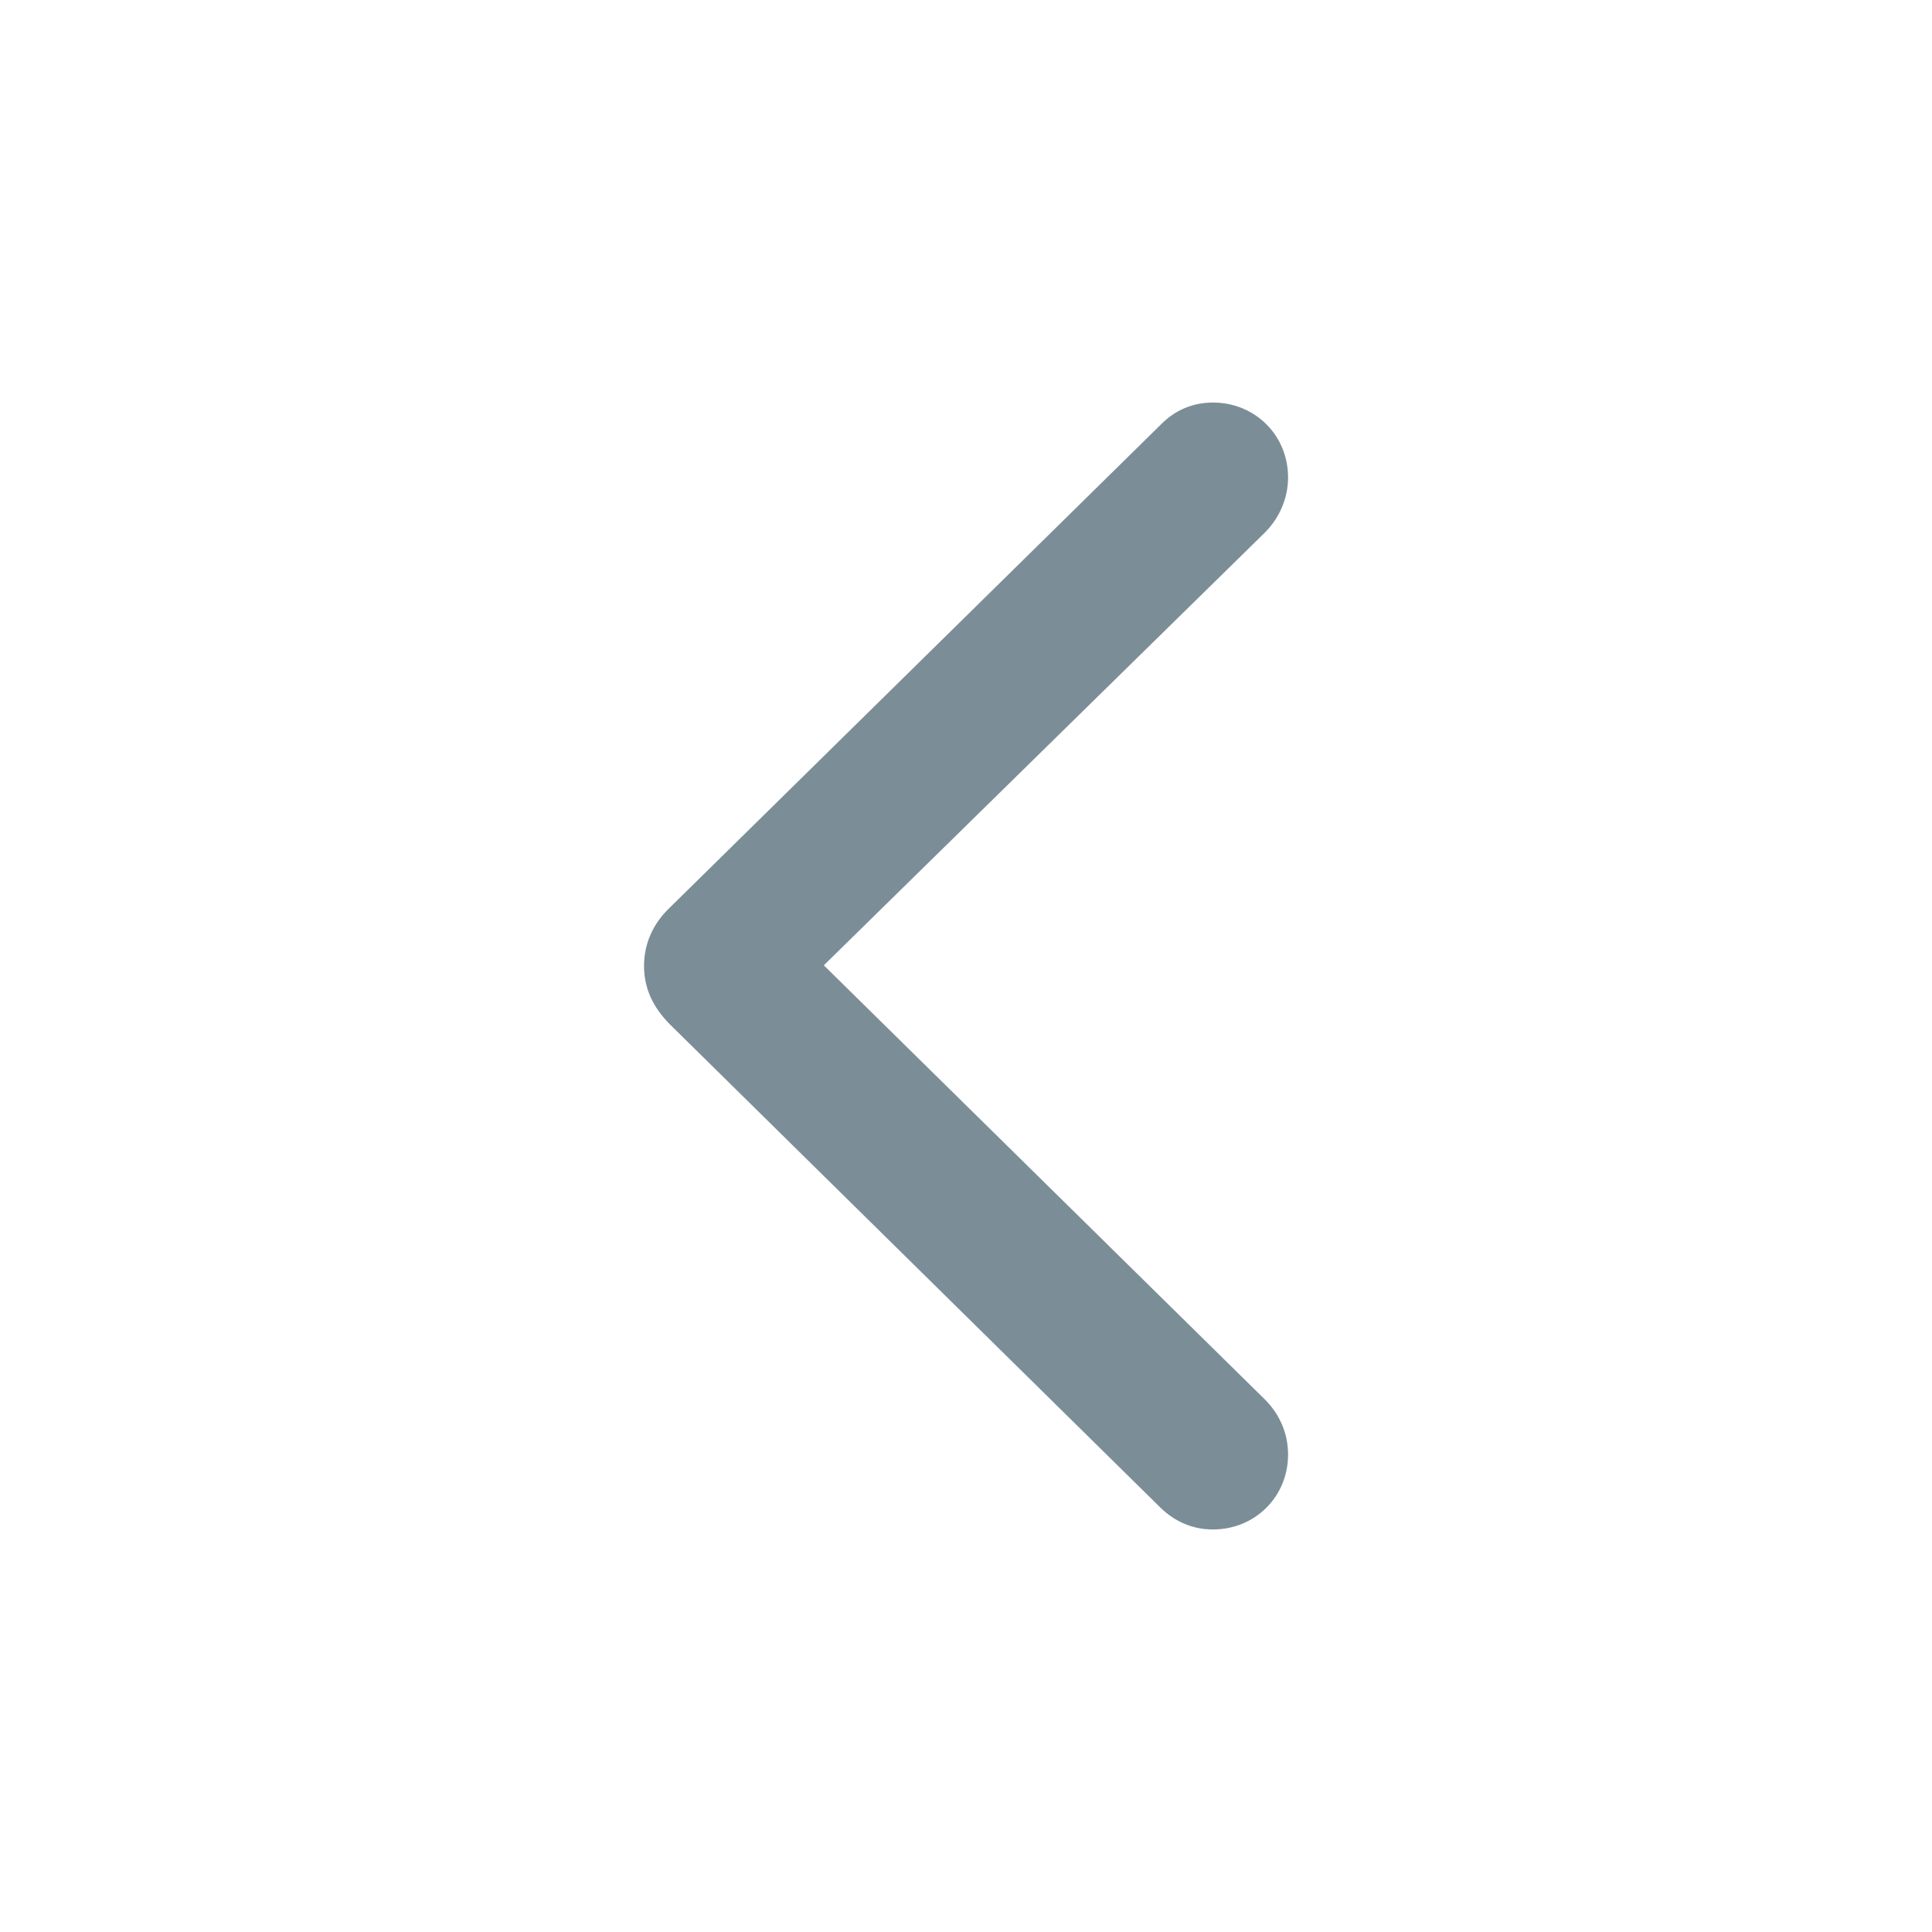 <svg width="17" height="17" viewBox="0 0 17 17" fill="none" xmlns="http://www.w3.org/2000/svg">
<path fill-rule="evenodd" clip-rule="evenodd" d="M10.673 13.458C11.045 13.458 11.334 13.168 11.334 12.799C11.334 12.614 11.261 12.447 11.134 12.318L7.249 8.494L11.134 4.682C11.261 4.553 11.334 4.38 11.334 4.201C11.334 3.832 11.045 3.542 10.673 3.542C10.496 3.542 10.34 3.609 10.218 3.732L5.9 7.98C5.745 8.125 5.667 8.304 5.667 8.5C5.667 8.696 5.745 8.863 5.895 9.014L10.213 13.268C10.34 13.391 10.496 13.458 10.673 13.458Z" fill="#7B8E98"/>
</svg>
